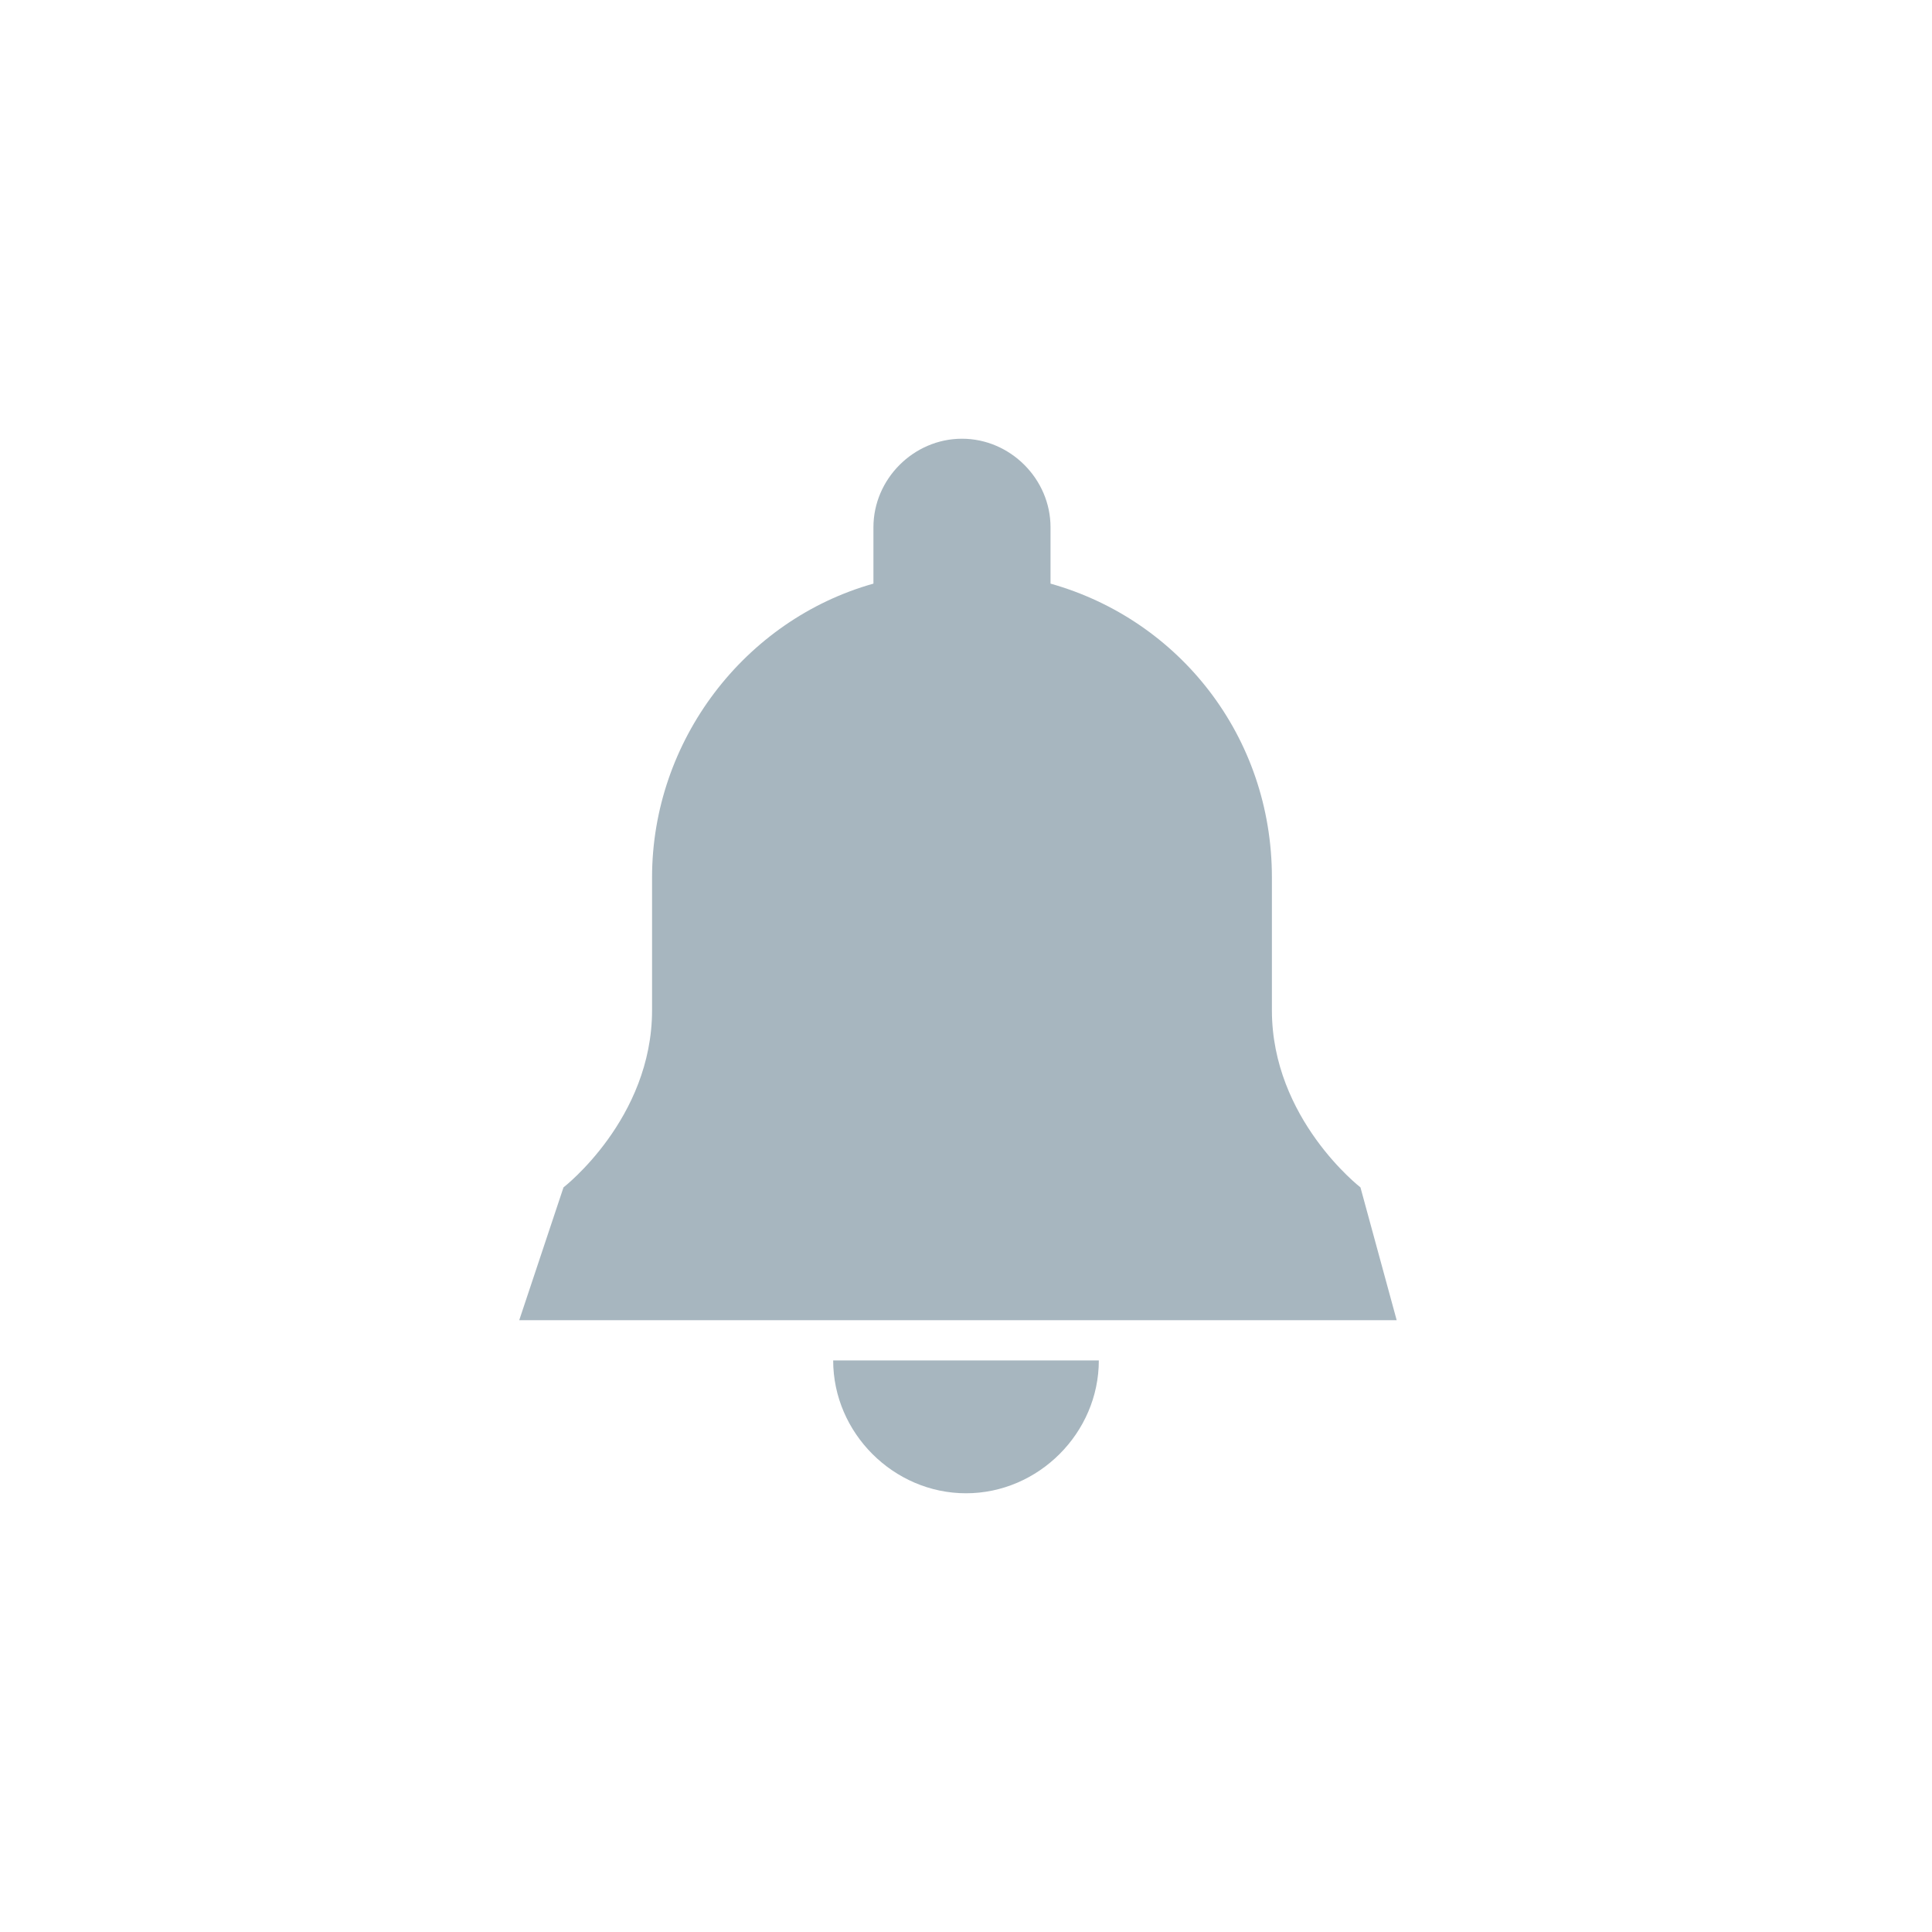 <?xml version="1.0" encoding="utf-8"?>
<!-- Generator: Adobe Illustrator 19.1.0, SVG Export Plug-In . SVG Version: 6.00 Build 0)  -->
<svg version="1.1" id="Layer_1" xmlns="http://www.w3.org/2000/svg" xmlns:xlink="http://www.w3.org/1999/xlink" x="0px" y="0px"
	 viewBox="-350 644 48 48" style="enable-background:new -350 644 48 48;" xml:space="preserve">
<style type="text/css">
	.st0{display:none;}
	.st1{display:inline;fill:#E6E7E8;}
	.st2{display:inline;}
	.st3{fill:none;stroke:#544841;stroke-width:8.061200e-02;stroke-miterlimit:10;}
	.st4{fill:#A7B6BF;}
</style>
<g id="bg" class="st0">
	<path class="st1" d="M-660.6,1336h-30.8c-4.7,0-8.6-3.9-8.6-8.6v-30.8c0-4.7,3.9-8.6,8.6-8.6h30.8c4.7,0,8.6,3.9,8.6,8.6v30.8
		C-652,1332.1-655.9,1336-660.6,1336z"/>
</g>
<g id="lines" class="st0">
	<g class="st2">
		<line class="st3" x1="-676" y1="1288.2" x2="-676" y2="1335.8"/>
		<line class="st3" x1="-684.9" y1="1288.2" x2="-684.9" y2="1335.8"/>
		<line class="st3" x1="-667.1" y1="1288.2" x2="-667.1" y2="1335.8"/>
		<line class="st3" x1="-655.3" y1="1288.2" x2="-655.3" y2="1335.8"/>
		<line class="st3" x1="-696.7" y1="1288.2" x2="-696.7" y2="1335.8"/>
		<line class="st3" x1="-699.8" y1="1312" x2="-652.2" y2="1312"/>
		<line class="st3" x1="-699.8" y1="1303.1" x2="-652.2" y2="1303.1"/>
		<line class="st3" x1="-699.8" y1="1320.9" x2="-652.2" y2="1320.9"/>
		<line class="st3" x1="-699.8" y1="1332.7" x2="-652.2" y2="1332.7"/>
		<line class="st3" x1="-699.8" y1="1291.3" x2="-652.2" y2="1291.3"/>
		<line class="st3" x1="-699.8" y1="1288.2" x2="-652.2" y2="1335.8"/>
		<line class="st3" x1="-699.8" y1="1335.8" x2="-652.2" y2="1288.2"/>
		<circle class="st3" cx="-676" cy="1312" r="12.5"/>
		<circle class="st3" cx="-676" cy="1312" r="20.7"/>
		<g id="_x31_20px_icon_102_">
			<path id="Rectangle_7_102_" class="st3" d="M-685.1,1335.8c-5.4,0-8.5,0-11.6-3.1c-3.1-3.1-3.1-6.2-3.1-11.6v-18.2
				c0-5.4,0-8.5,3.1-11.6s6.2-3.1,11.6-3.1h18.2c5.4,0,8.5,0,11.6,3.1s3.1,6.2,3.1,11.6v18.2c0,5.4,0,8.5-3.1,11.6
				c-3.1,3.1-6.2,3.1-11.6,3.1H-685.1z"/>
		</g>
		<path class="st3" d="M-676,1297.2"/>
		<circle class="st3" cx="-676" cy="1312" r="8.8"/>
		<path class="st3" d="M-669.3,1313.1c0.1-0.4,0.1-0.7,0.1-1.1s0-0.8-0.1-1.1c-0.5-2.8-2.7-5.1-5.6-5.6c-0.4-0.1-0.8-0.1-1.1-0.1
			c-0.4,0-0.8,0-1.1,0.1c-2.9,0.5-5.1,2.7-5.6,5.6c-0.1,0.4-0.1,0.7-0.1,1.1s0,0.8,0.1,1.1c0.5,2.9,2.7,5.1,5.6,5.6
			c0.4,0.1,0.7,0.1,1.1,0.1s0.8,0,1.1-0.1C-672,1318.2-669.8,1316-669.3,1313.1z"/>
	</g>
</g>
<path class="st4" d="M-326,681.1c1.8,0,3.3-1.5,3.3-3.3h-6.6C-329.3,679.6-327.8,681.1-326,681.1z M-316.2,673.5
	c0,0-2.2-1.7-2.2-4.4c0-2.7,0-3.3,0-3.3c0-3.5-2.3-6.4-5.5-7.3v-1.4c0-1.2-1-2.2-2.2-2.2s-2.2,1-2.2,2.2v1.4
	c-3.2,0.9-5.5,3.9-5.5,7.3c0,0,0,0.6,0,3.3c0,2.7-2.2,4.4-2.2,4.4l-1.1,3.3h21.8L-316.2,673.5z"/>
</svg>
